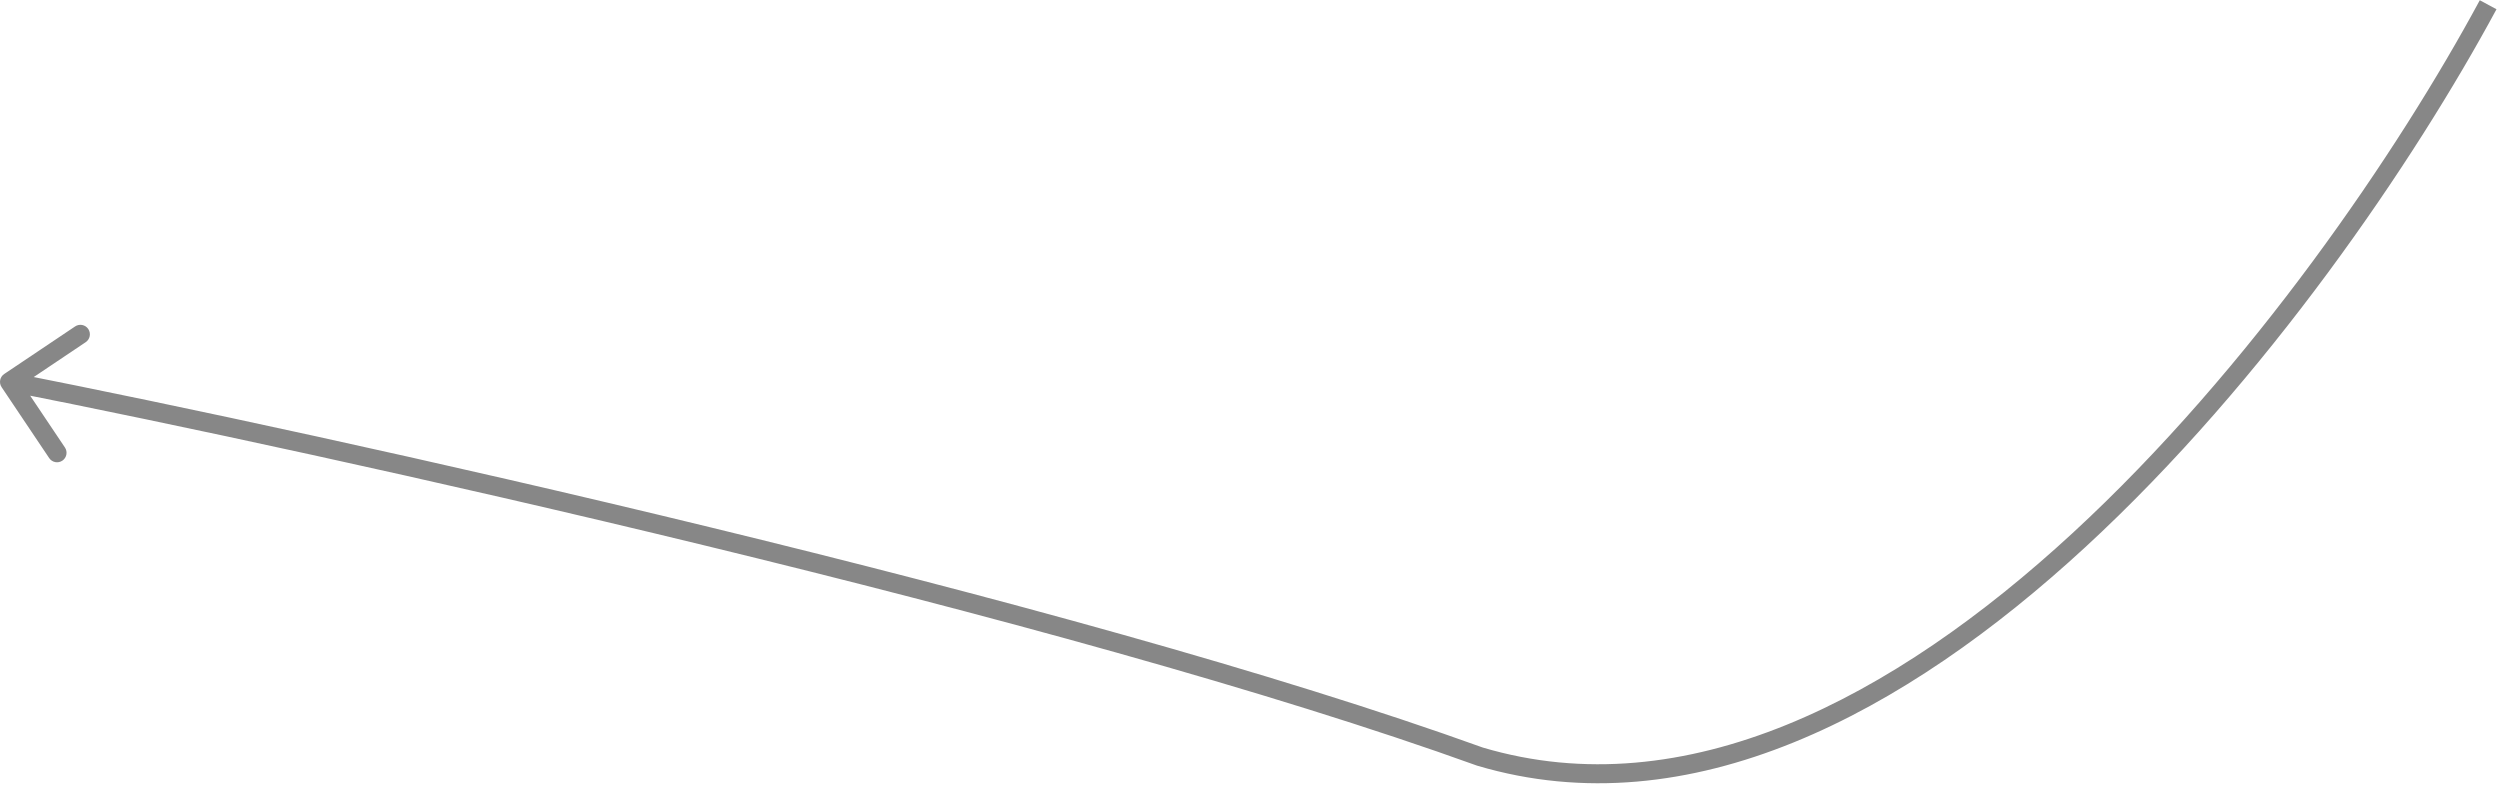 <svg width="527" height="166" viewBox="0 0 527 166" fill="none" xmlns="http://www.w3.org/2000/svg">
<path d="M312 159.5L311.321 161.381L311.376 161.401L311.431 161.417L312 159.5ZM0.886 78.839C-0.031 79.454 -0.276 80.697 0.339 81.614L10.367 96.562C10.982 97.48 12.225 97.724 13.142 97.109C14.059 96.494 14.304 95.251 13.689 94.334L4.775 81.047L18.062 72.133C18.98 71.518 19.224 70.275 18.609 69.358C17.994 68.441 16.751 68.196 15.834 68.811L0.886 78.839ZM522.74 0.051C505.645 31.75 474.546 77.679 436.87 112.404C399.101 147.215 355.296 170.264 312.569 157.583L311.431 161.417C356.304 174.736 401.582 150.368 439.58 115.346C477.671 80.238 509.021 33.917 526.26 1.949L522.74 0.051ZM312.679 157.619C224.92 125.962 69.218 91.704 2.387 78.538L1.613 82.462C68.448 95.629 223.88 129.838 311.321 161.381L312.679 157.619Z" fill="black" fill-opacity="0.47"/>
</svg>
